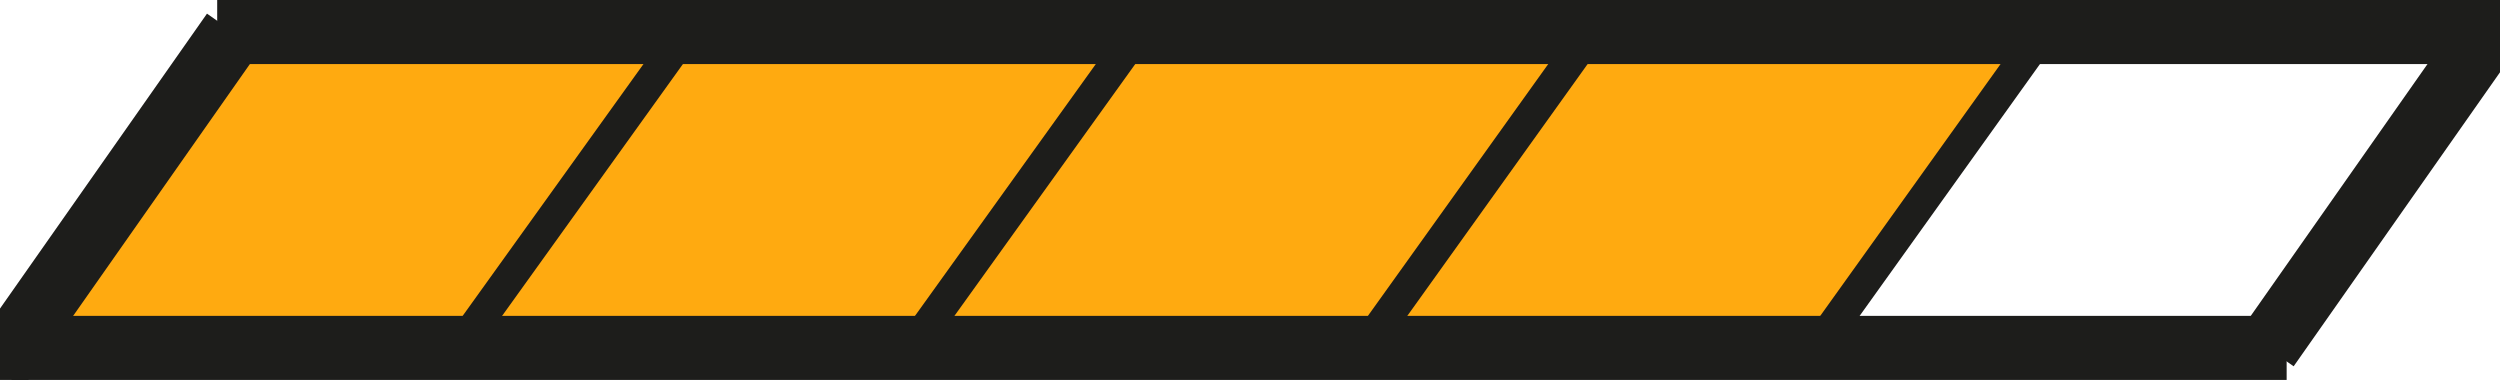 <svg xmlns="http://www.w3.org/2000/svg" viewBox="0 0 39.02 5.93"><defs><style>.cls-1{fill:#ffaa10;}.cls-2,.cls-3{fill:none;stroke:#1d1d1b;stroke-miterlimit:10;}.cls-2{stroke-width:0.5px;}</style></defs><g id="Layer_2" data-name="Layer 2"><g id="Layer_1-2" data-name="Layer 1"><g id="Page_1" data-name="Page 1"><g id="Page_4" data-name="Page 4"><polygon class="cls-1" points="31.89 0.5 28.36 5.43 21.3 5.43 24.83 0.5 31.89 0.5"/><polygon class="cls-1" points="24.83 0.5 21.3 5.43 14.23 5.43 17.77 0.5 24.83 0.5"/><polygon class="cls-1" points="17.77 0.5 14.23 5.43 7.17 5.43 10.71 0.5 17.77 0.5"/><polygon class="cls-1" points="10.71 0.5 7.17 5.43 0.18 5.43 3.64 0.5 10.71 0.5"/><line class="cls-2" x1="10.71" y1="0.5" x2="7.17" y2="5.43"/><line class="cls-2" x1="17.77" y1="0.5" x2="14.23" y2="5.43"/><line class="cls-2" x1="24.83" y1="0.5" x2="21.3" y2="5.43"/><line class="cls-2" x1="31.89" y1="0.5" x2="28.36" y2="5.43"/><polyline class="cls-3" points="39.02 0.5 38.85 0.5 35.39 5.43"/><polyline class="cls-3" points="3.39 0.5 3.64 0.5 10.71 0.5 17.77 0.5 24.83 0.5 31.89 0.5 38.85 0.5"/><polyline class="cls-3" points="0 5.43 0.18 5.43 3.64 0.5"/><polyline class="cls-3" points="35.69 5.43 35.39 5.43 28.36 5.43 21.3 5.43 14.23 5.43 7.17 5.43 0.18 5.43"/></g></g></g></g></svg>